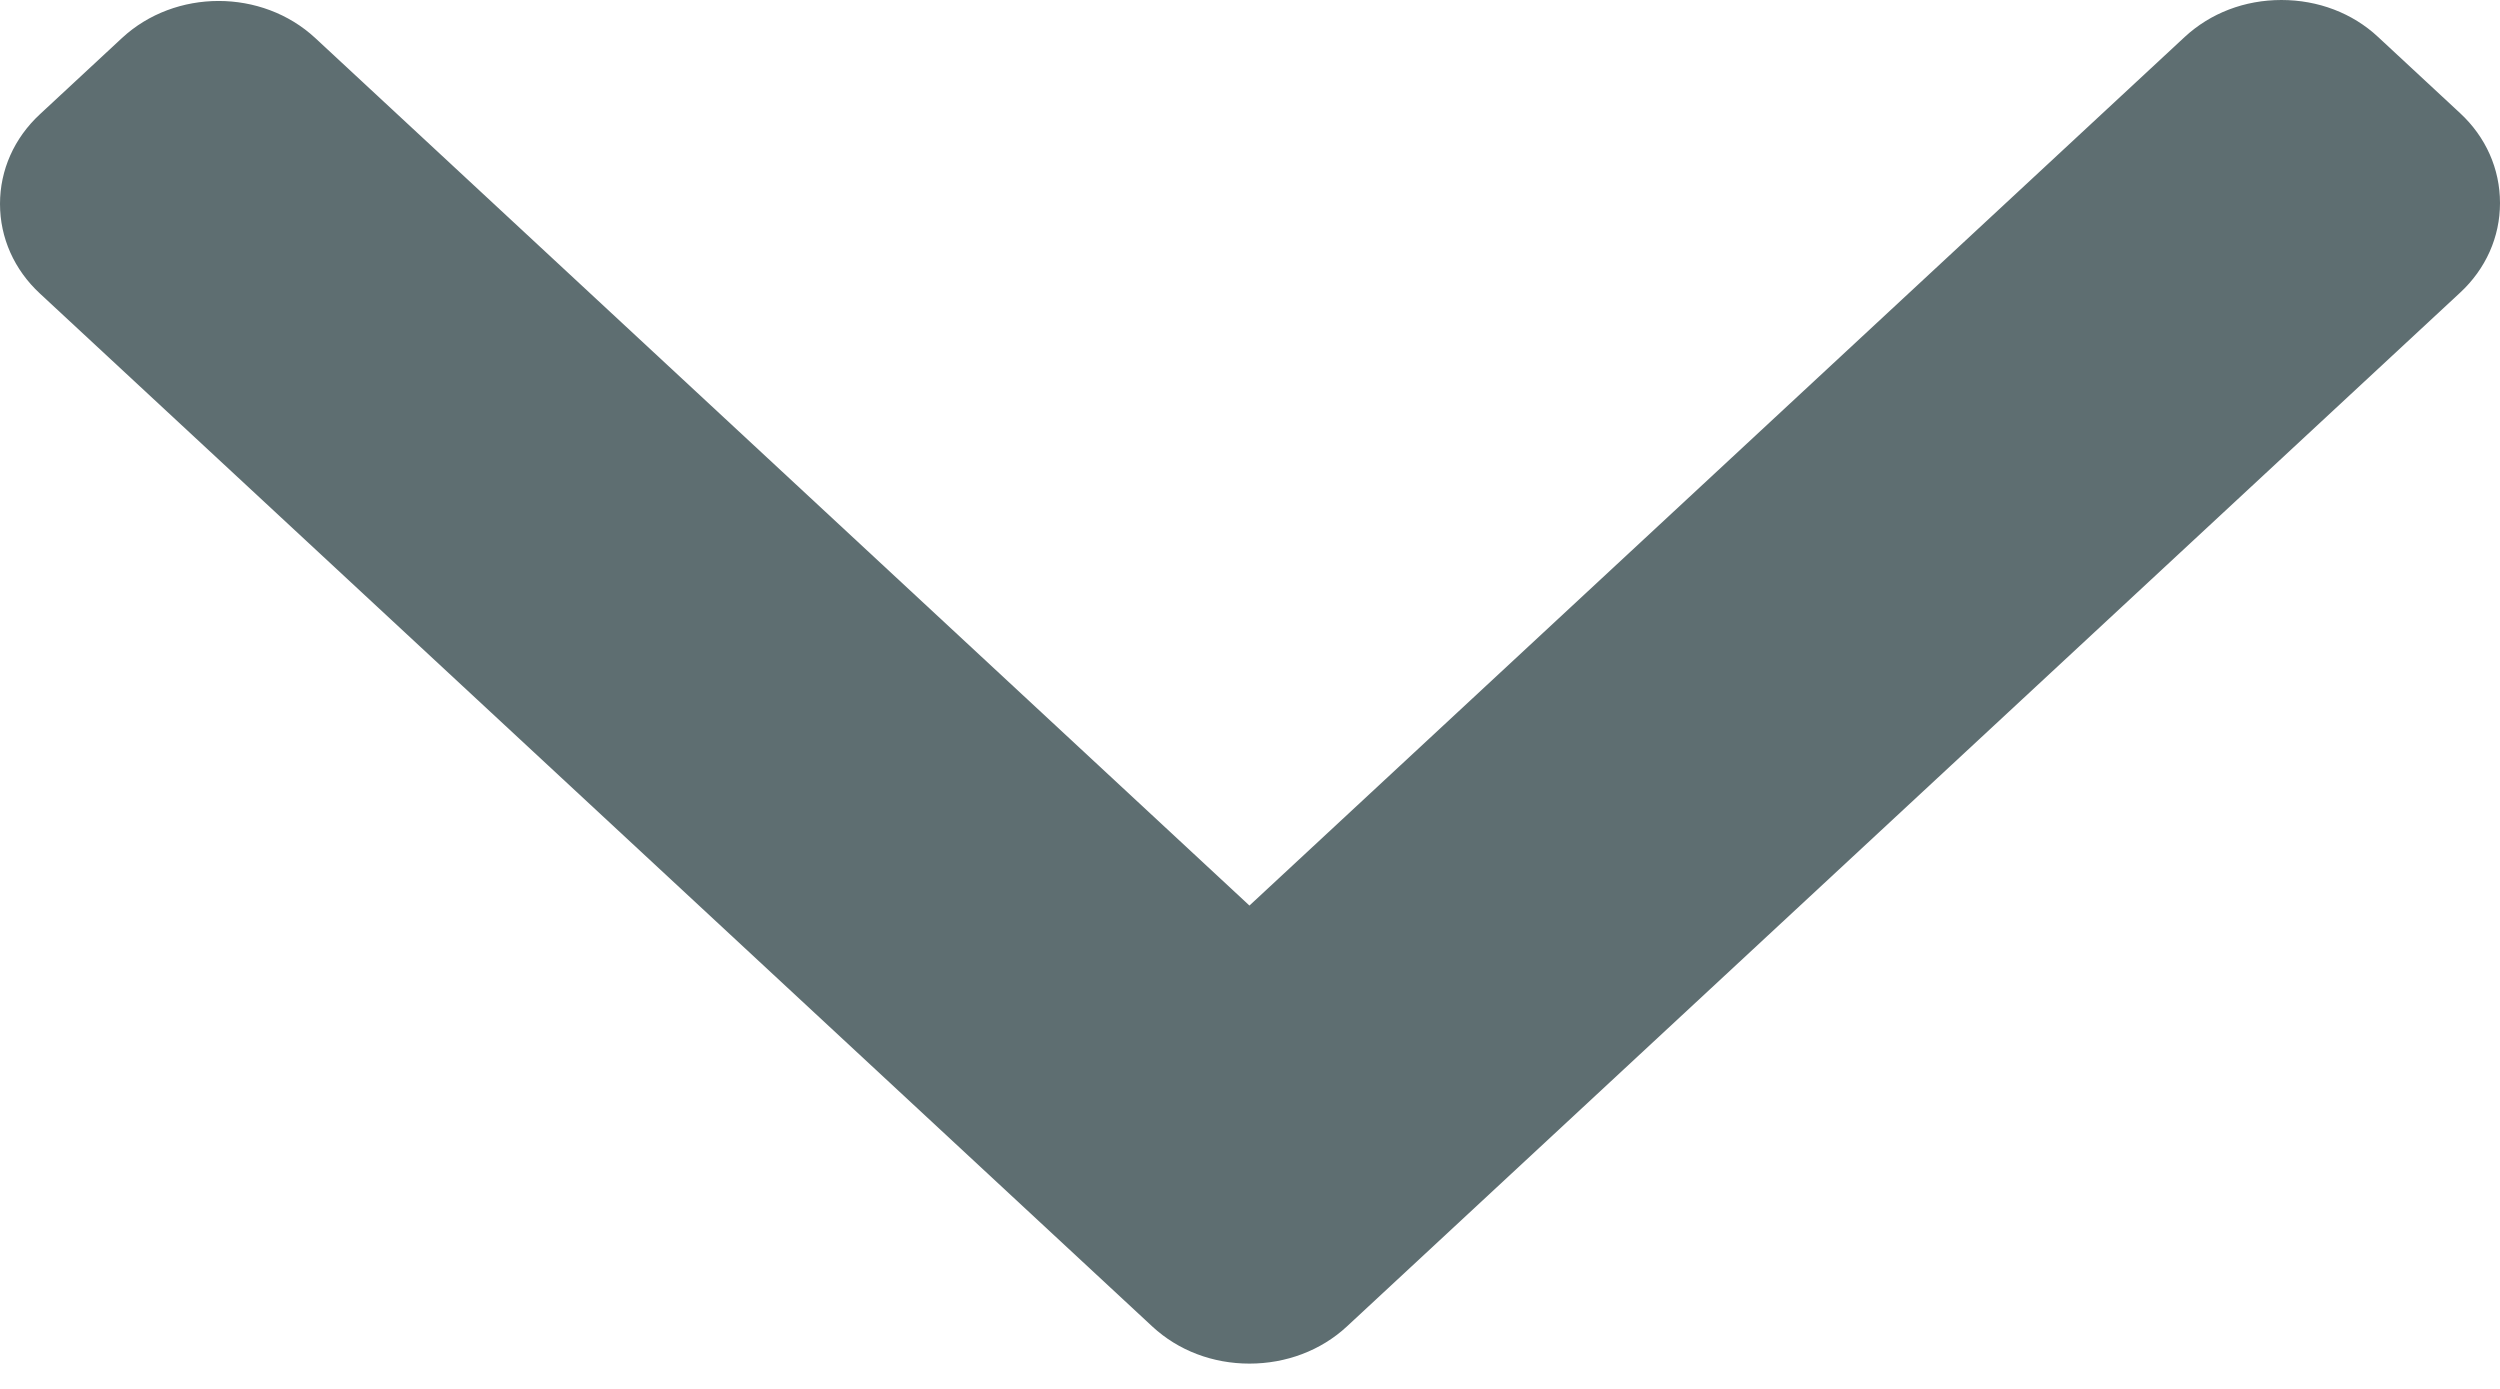 <svg width="9" height="5" viewBox="0 0 9 5" fill="none" xmlns="http://www.w3.org/2000/svg">
<path d="M4.149 4.776L0.144 1.057C0.051 0.971 0 0.856 0 0.734C0 0.612 0.051 0.497 0.144 0.411L0.439 0.137C0.631 -0.041 0.943 -0.041 1.135 0.137L4.498 3.26L7.865 0.133C7.958 0.047 8.081 0 8.213 0C8.345 0 8.469 0.047 8.561 0.133L8.856 0.407C8.949 0.493 9 0.608 9 0.731C9 0.853 8.949 0.968 8.856 1.054L4.848 4.776C4.755 4.862 4.63 4.909 4.498 4.909C4.366 4.909 4.242 4.862 4.149 4.776Z" fill="#5E6E71"/>
</svg>

